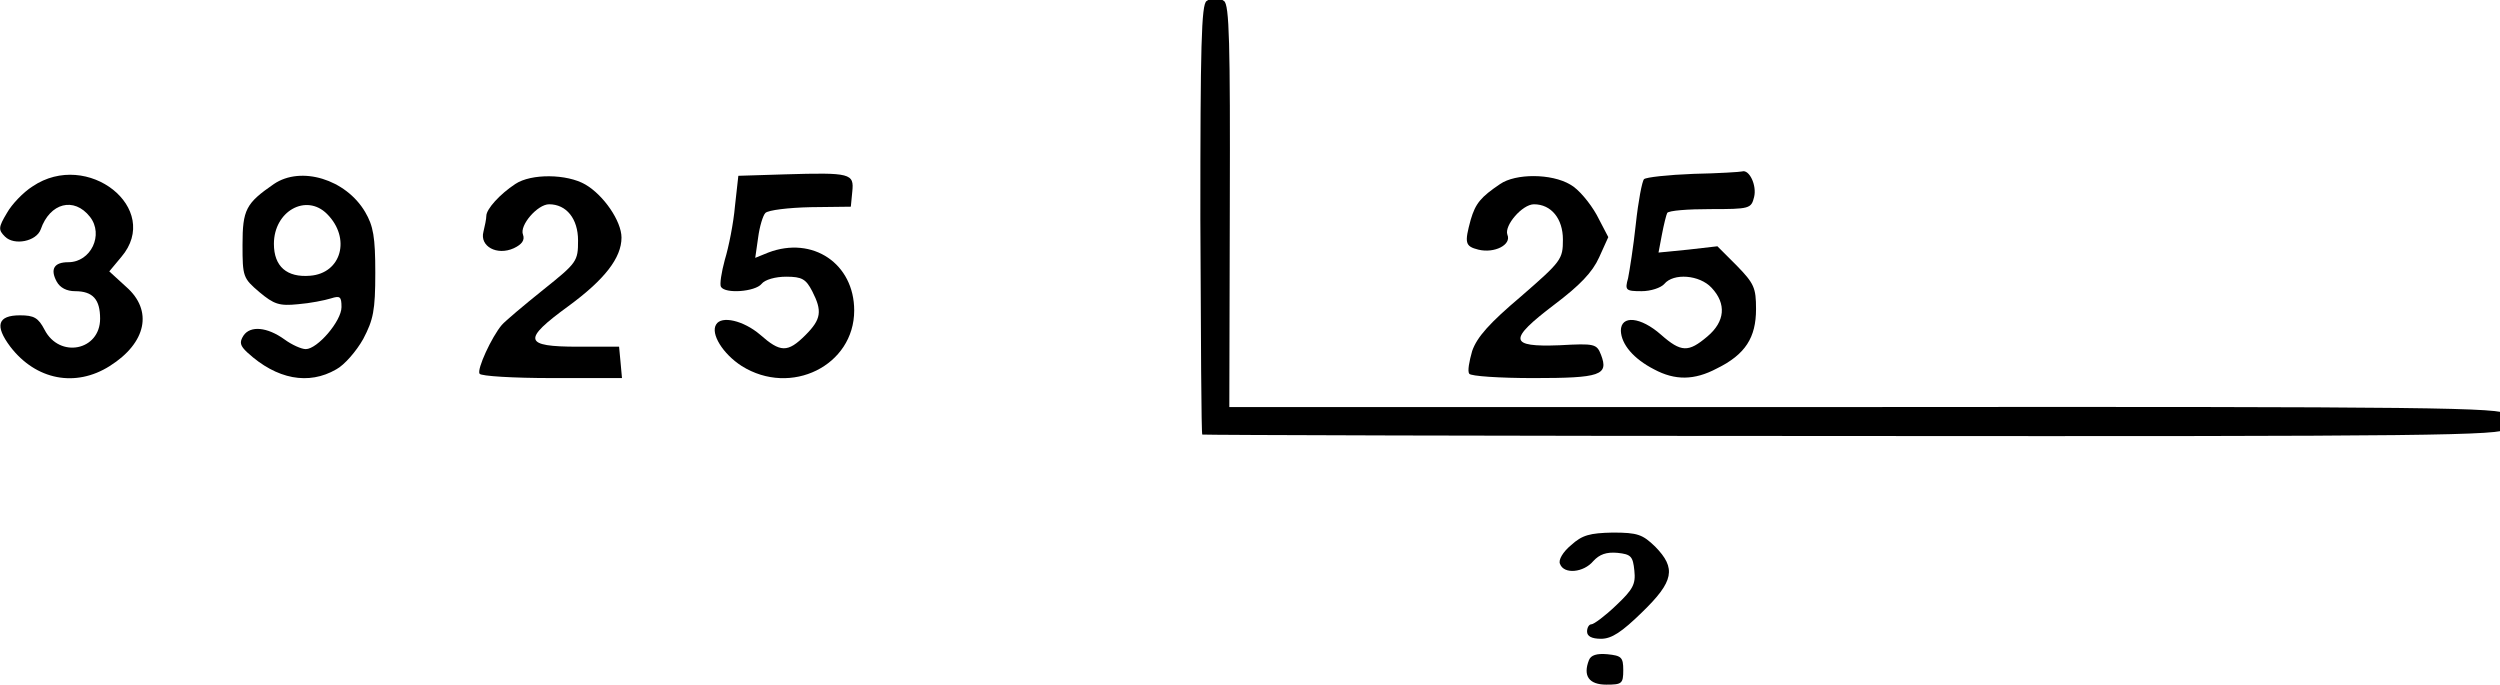 <?xml version="1.0" encoding="UTF-8" standalone="no"?>
<svg
   xmlns:dc="http://purl.org/dc/elements/1.1/"
   xmlns:cc="http://creativecommons.org/ns#"
   xmlns:rdf="http://www.w3.org/1999/02/22-rdf-syntax-ns#"
   xmlns:svg="http://www.w3.org/2000/svg"
   xmlns="http://www.w3.org/2000/svg"
   xmlns:sodipodi="http://sodipodi.sourceforge.net/DTD/sodipodi-0.dtd"
   xmlns:inkscape="http://www.inkscape.org/namespaces/inkscape"
   version="1.0"
   width="200.662"
   height="54.989"
   viewBox="0 0 160.53 43.991"
   preserveAspectRatio="xMidYMid meet"
   id="svg3018"
   inkscape:version="0.48.4 r9939"
   sodipodi:docname="114bb36b0d4412268945978bd2f02e0f1b94baa3.svg">
  <defs
     id="defs3044" />
  <sodipodi:namedview
     pagecolor="#ffffff"
     bordercolor="#666666"
     borderopacity="1"
     objecttolerance="10"
     gridtolerance="10"
     guidetolerance="10"
     inkscape:pageopacity="0"
     inkscape:pageshadow="2"
     inkscape:window-width="1600"
     inkscape:window-height="824"
     id="namedview3042"
     showgrid="false"
     fit-margin-top="0"
     fit-margin-left="0"
     fit-margin-right="0"
     fit-margin-bottom="0"
     inkscape:zoom="0.70382514"
     inkscape:cx="332.75587"
     inkscape:cy="75.000002"
     inkscape:window-x="0"
     inkscape:window-y="24"
     inkscape:window-maximized="1"
     inkscape:current-layer="svg3018" />
  <g
     transform="matrix(0.031,0,0,-0.031,-2.562,51.867)"
     id="g3022"
     style="fill:#000000;stroke:none">
    <path
       d="m 2582,1671 c -11,-6 -13,-96 -13,-451 1,-244 2,-445 4,-447 2,-1 609,-3 1348,-3 1197,-1 1345,1 1354,15 7,10 7,20 0,30 -9,14 -152,16 -1328,15 l -1318,0 1,416 c 1,338 -1,418 -12,425 -16,11 -20,11 -36,0 z"
       id="path3024"
       inkscape:connector-curvature="0" />
    <path
       d="m 1709,1312 -97,-3 -7,-63 c -3,-35 -13,-85 -21,-111 -7,-26 -11,-51 -8,-56 9,-15 71,-10 84,6 7,9 29,15 51,15 33,0 41,-5 54,-30 21,-41 19,-58 -14,-91 -37,-37 -52,-36 -94,1 -34,29 -80,40 -91,21 -12,-19 14,-61 53,-86 102,-64 233,1 233,115 0,97 -86,155 -178,120 l -27,-11 6,42 c 3,23 10,46 15,51 6,6 48,11 94,12 l 83,1 3,31 c 4,38 -3,40 -139,36 z"
       id="path3026"
       inkscape:connector-curvature="0" />
    <path
       d="m 3590,1313 c -52,-2 -98,-7 -102,-11 -4,-4 -12,-46 -17,-93 -5,-47 -13,-97 -16,-112 -7,-25 -5,-27 28,-27 19,0 40,7 47,15 19,23 73,19 98,-8 31,-33 28,-70 -9,-101 -39,-33 -54,-33 -96,4 -42,37 -83,41 -83,8 1,-28 26,-58 69,-80 43,-23 83,-23 130,2 59,29 81,64 81,123 0,44 -4,53 -40,90 l -40,40 -61,-7 -61,-6 7,37 c 4,21 9,41 11,45 3,5 43,8 89,8 82,0 85,1 91,25 6,24 -10,58 -25,53 -3,-1 -49,-4 -101,-5 z"
       id="path3028"
       inkscape:connector-curvature="0" />
    <path
       d="m 150,1287 c -19,-12 -43,-37 -53,-55 -18,-30 -18,-35 -4,-49 19,-19 65,-10 74,15 19,55 69,68 102,26 29,-37 2,-94 -45,-94 -29,0 -38,-14 -24,-40 7,-13 21,-20 38,-20 37,0 52,-17 52,-57 0,-66 -84,-83 -115,-23 -13,25 -22,30 -51,30 -46,0 -53,-21 -20,-65 53,-69 135,-85 206,-40 76,48 90,115 34,164 l -35,32 25,30 c 85,100 -70,223 -184,146 z"
       id="path3030"
       inkscape:connector-curvature="0" />
    <path
       d="m 650,1292 c -58,-40 -65,-53 -65,-126 0,-66 1,-69 35,-98 30,-25 41,-29 80,-25 25,2 55,8 68,12 19,6 22,4 22,-18 0,-29 -50,-87 -74,-87 -9,0 -29,9 -44,20 -36,26 -71,29 -85,8 -9,-14 -7,-21 8,-35 61,-56 127,-68 184,-35 17,9 42,38 56,63 21,40 25,59 25,137 0,74 -4,97 -21,126 -40,68 -133,96 -189,58 z m 110,-62 c 50,-50 30,-123 -35,-128 -48,-4 -75,19 -75,66 0,68 67,105 110,62 z"
       id="path3032"
       inkscape:connector-curvature="0" />
    <path
       d="m 1150,1292 c -32,-21 -60,-52 -60,-66 0,-6 -3,-21 -6,-33 -8,-30 28,-50 63,-34 17,8 23,17 19,28 -8,19 30,63 54,63 36,0 60,-30 60,-75 0,-43 -2,-46 -72,-102 -40,-32 -79,-65 -86,-73 -21,-25 -52,-92 -46,-101 3,-5 70,-9 150,-9 l 145,0 -3,33 -3,32 -85,0 c -113,0 -116,14 -20,84 75,55 110,100 110,142 0,34 -37,88 -75,110 -38,22 -112,23 -145,1 z"
       id="path3034"
       inkscape:connector-curvature="0" />
    <path
       d="m 3190,1292 c -40,-27 -51,-40 -61,-74 -13,-48 -12,-55 16,-62 33,-8 69,10 60,31 -7,19 31,63 55,63 36,0 60,-30 60,-73 0,-41 -3,-45 -87,-118 -65,-55 -91,-84 -101,-113 -6,-21 -10,-42 -6,-47 3,-5 63,-9 133,-9 139,0 156,6 140,48 -9,23 -13,24 -86,20 -105,-4 -107,11 -11,84 53,40 79,67 93,98 l 19,42 -24,46 c -14,25 -38,54 -55,63 -39,23 -113,23 -145,1 z"
       id="path3036"
       inkscape:connector-curvature="0" />
    <path
       d="m 3337,544 c -17,-14 -27,-31 -23,-39 8,-22 49,-18 69,6 13,14 27,19 50,17 28,-3 32,-7 35,-37 3,-28 -3,-39 -38,-72 -23,-22 -46,-39 -51,-39 -5,0 -9,-7 -9,-15 0,-10 10,-15 29,-15 22,0 43,14 85,55 66,64 71,91 27,136 -26,25 -36,29 -88,29 -47,-1 -63,-5 -86,-26 z"
       id="path3038"
       inkscape:connector-curvature="0" />
    <path
       d="m 3374,306 c -13,-33 0,-51 36,-51 32,0 35,2 35,30 0,27 -4,30 -33,33 -22,2 -34,-2 -38,-12 z"
       id="path3040"
       inkscape:connector-curvature="0" />
  </g>
</svg>

